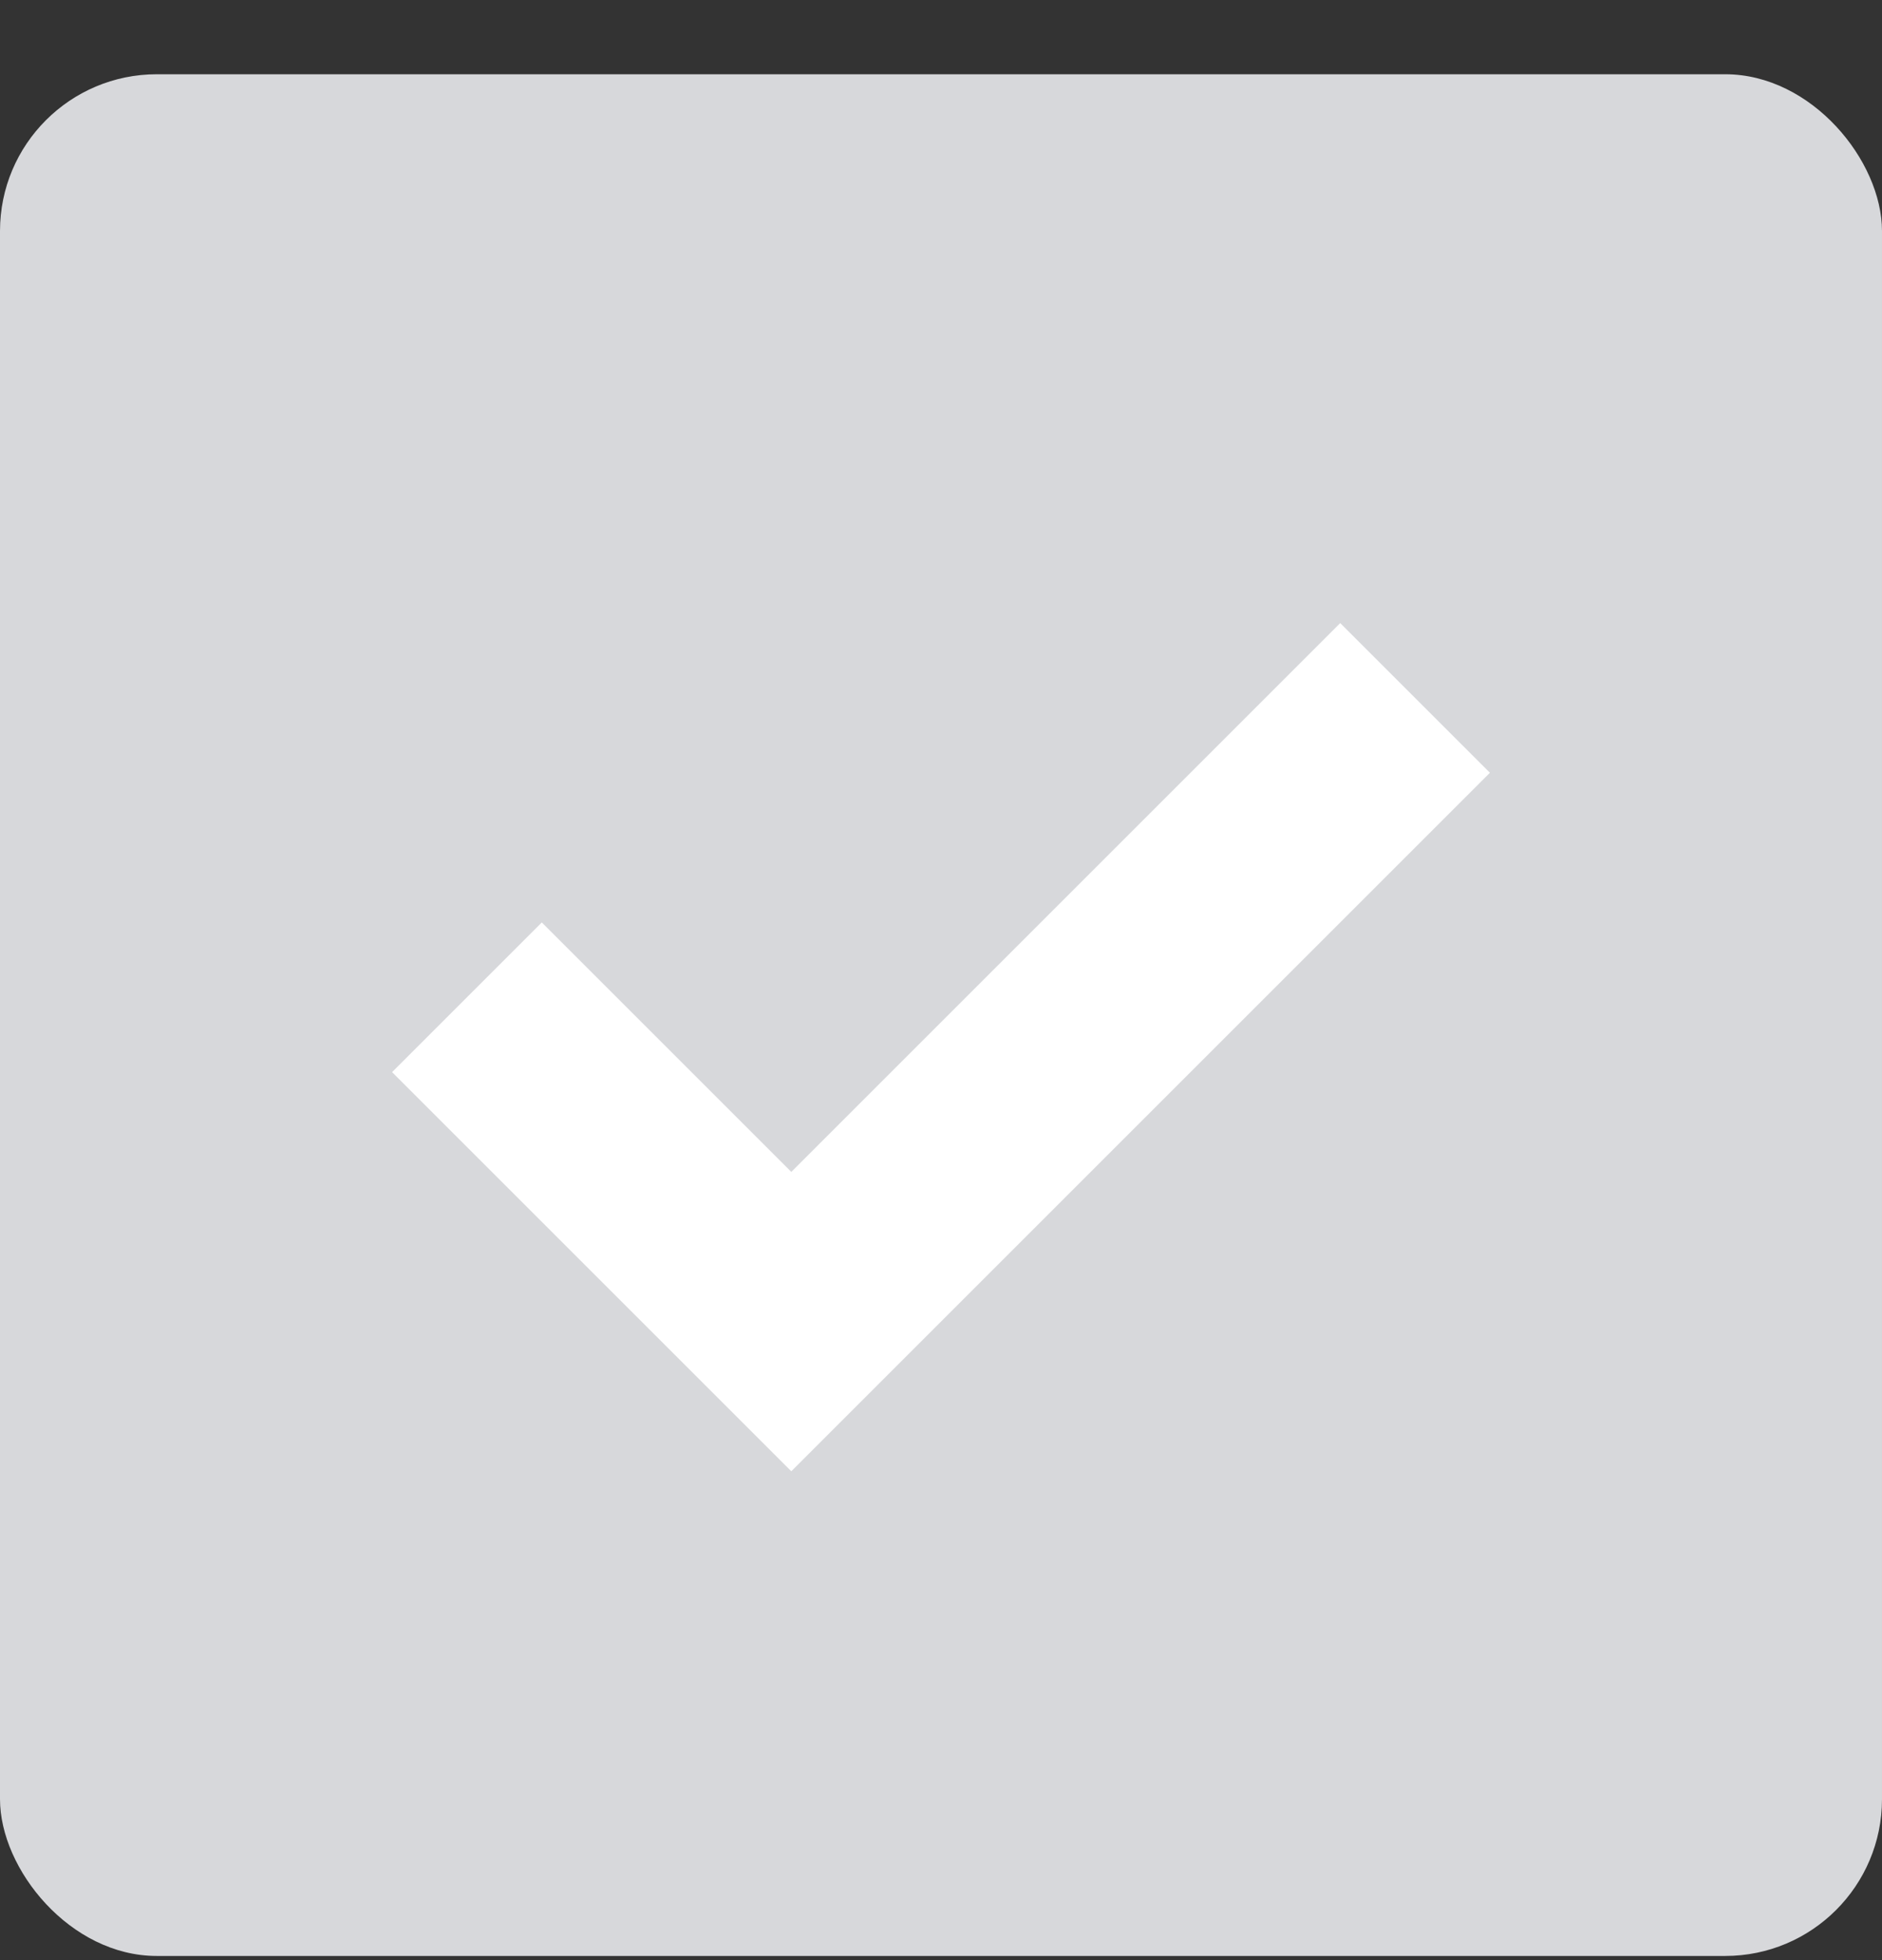 <svg width="24" height="25" viewBox="0 0 24 25" fill="none" xmlns="http://www.w3.org/2000/svg">
<rect x="0" y="0" width="24" height="25" fill="#333333" stroke="none"/>
<rect y="0.947" width="24" height="24" rx="2" fill="#D7D8DB"/>
<path d="M5 13.674L6.909 11.765L10.091 14.947L17.091 7.947L19 9.856L10.091 18.765L5 13.674Z" fill="white"/>
</svg>
